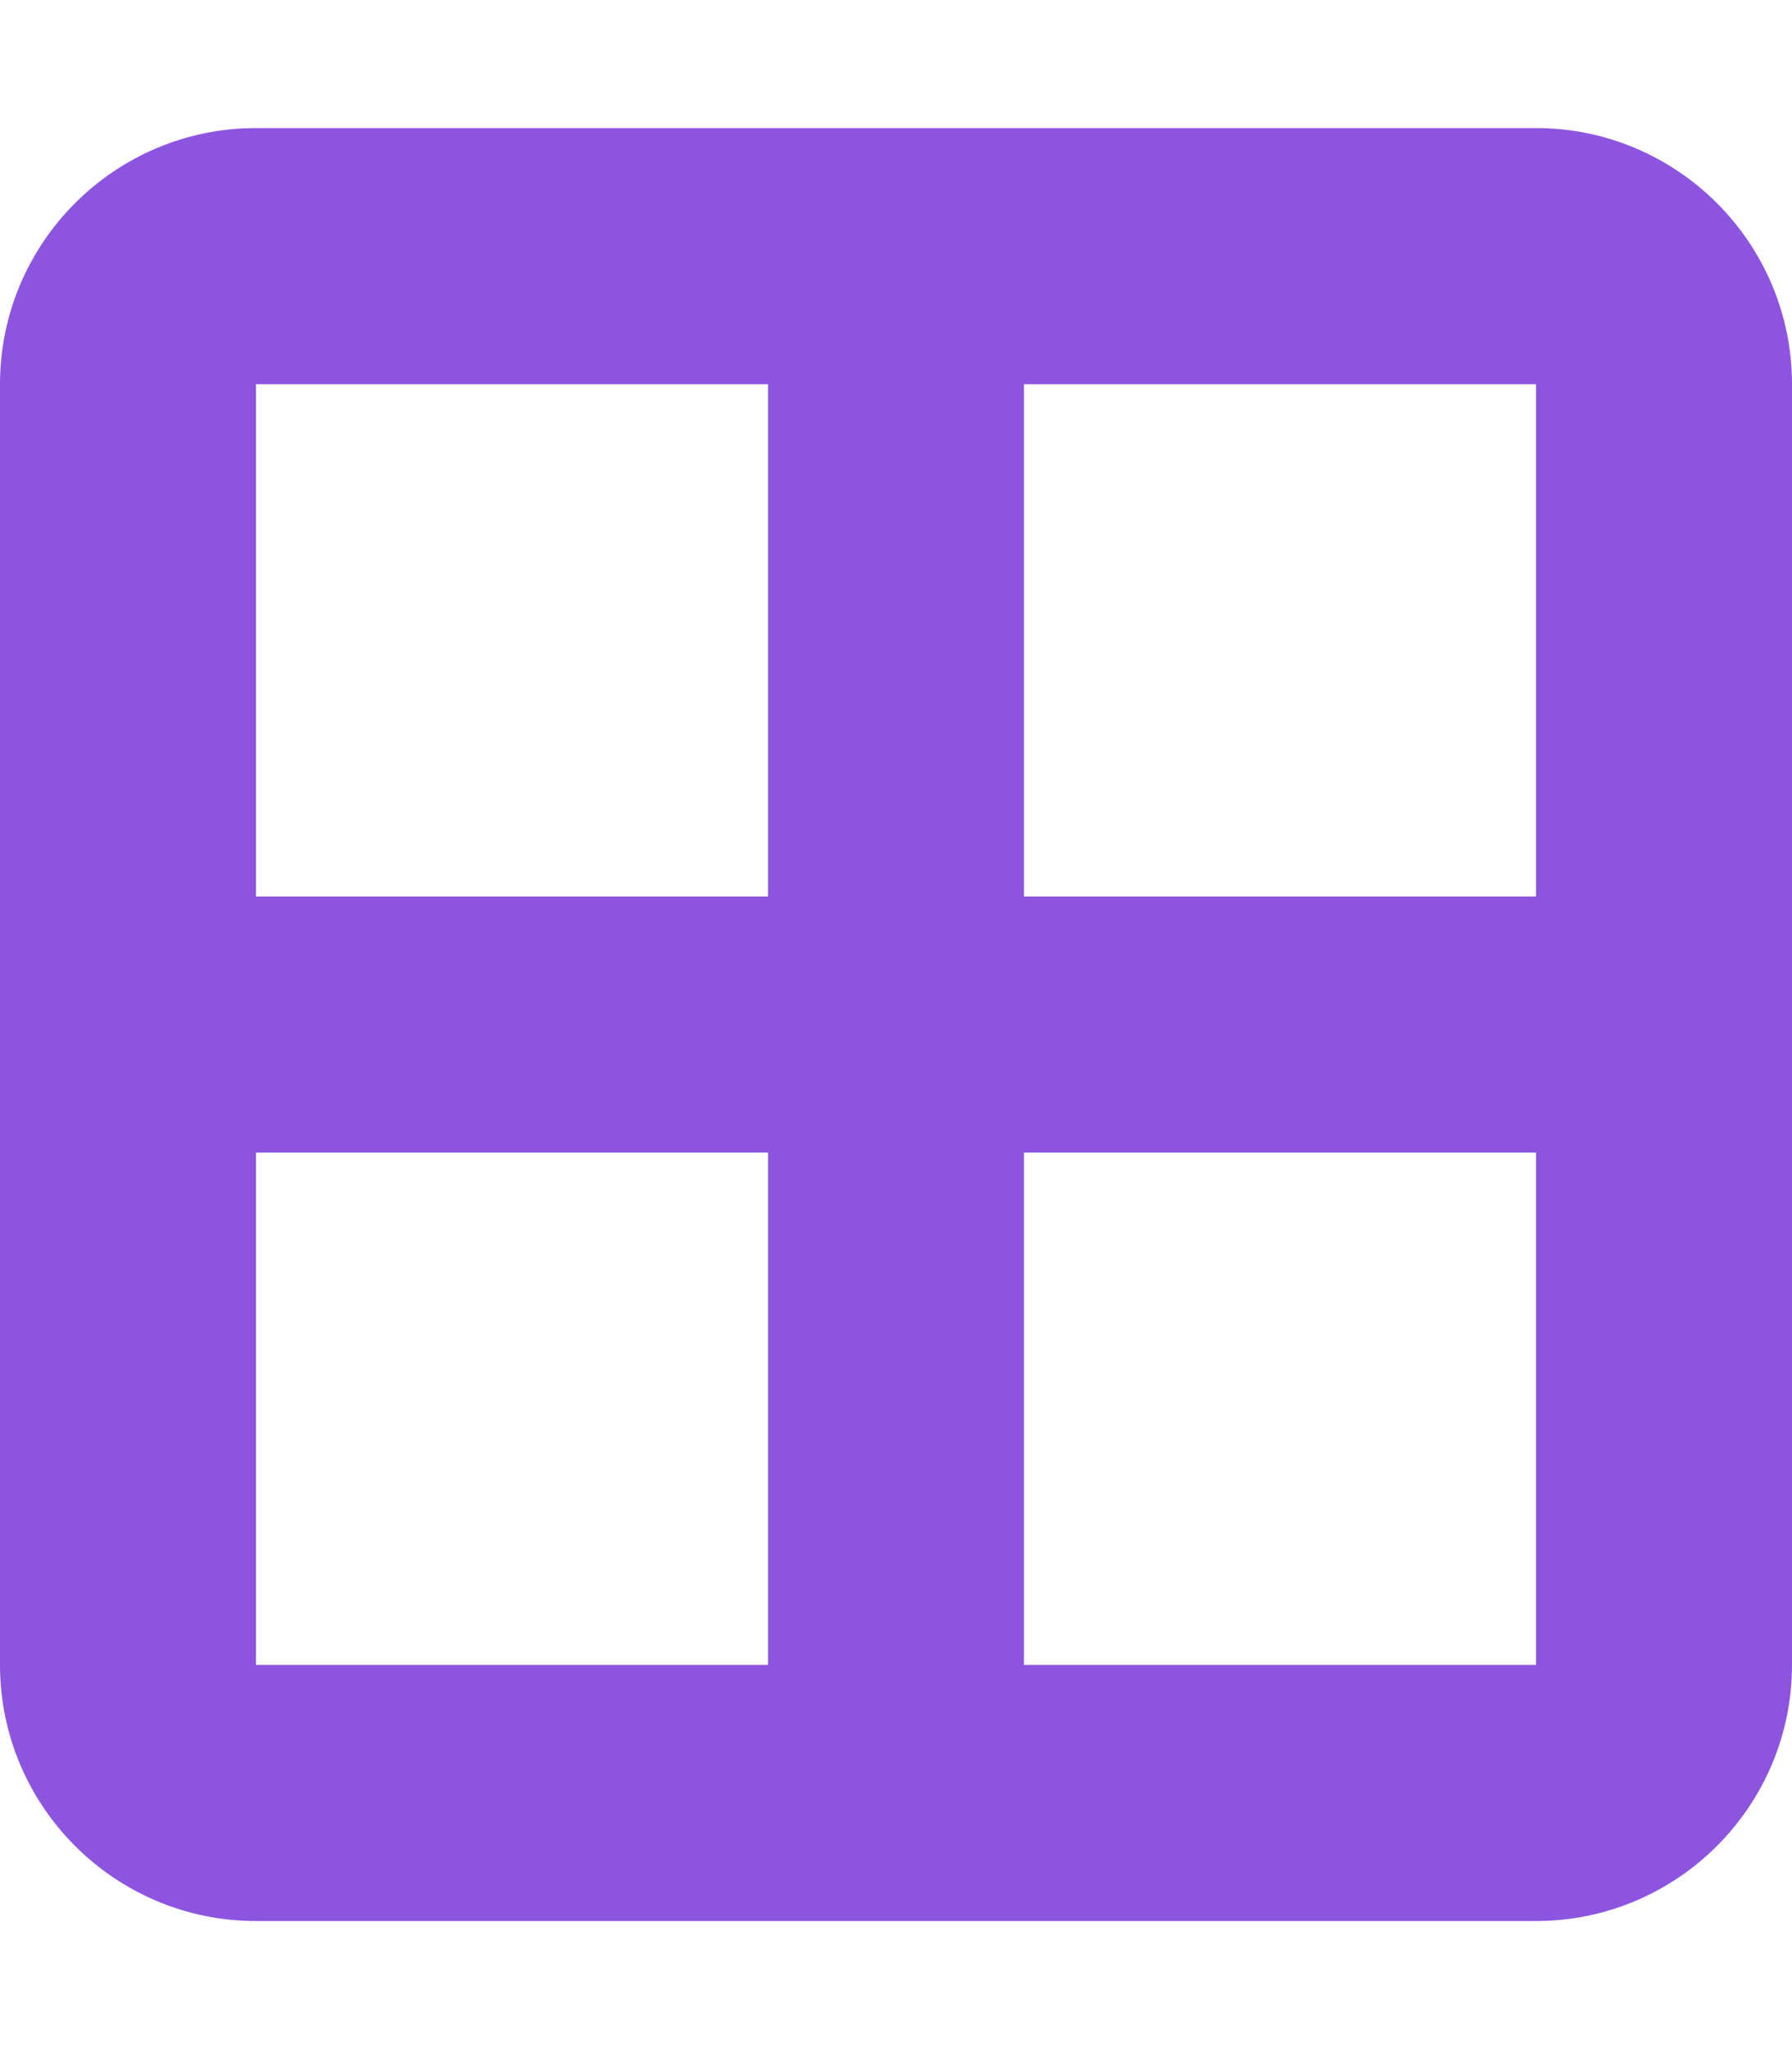 <svg xmlns="http://www.w3.org/2000/svg" viewBox="0 0 448 512" fill="#8d55df"><!--!Font Awesome Free 6.6.0 by @fontawesome - https://fontawesome.com License - https://fontawesome.com/license/free Copyright 2024 Fonticons, Inc.--><path d="M384 96l0 128-128 0 0-128 128 0zm0 192l0 128-128 0 0-128 128 0zM192 224L64 224 64 96l128 0 0 128zM64 288l128 0 0 128L64 416l0-128zM64 32C28.7 32 0 60.7 0 96L0 416c0 35.3 28.7 64 64 64l320 0c35.3 0 64-28.7 64-64l0-320c0-35.3-28.7-64-64-64L64 32z"/></svg>